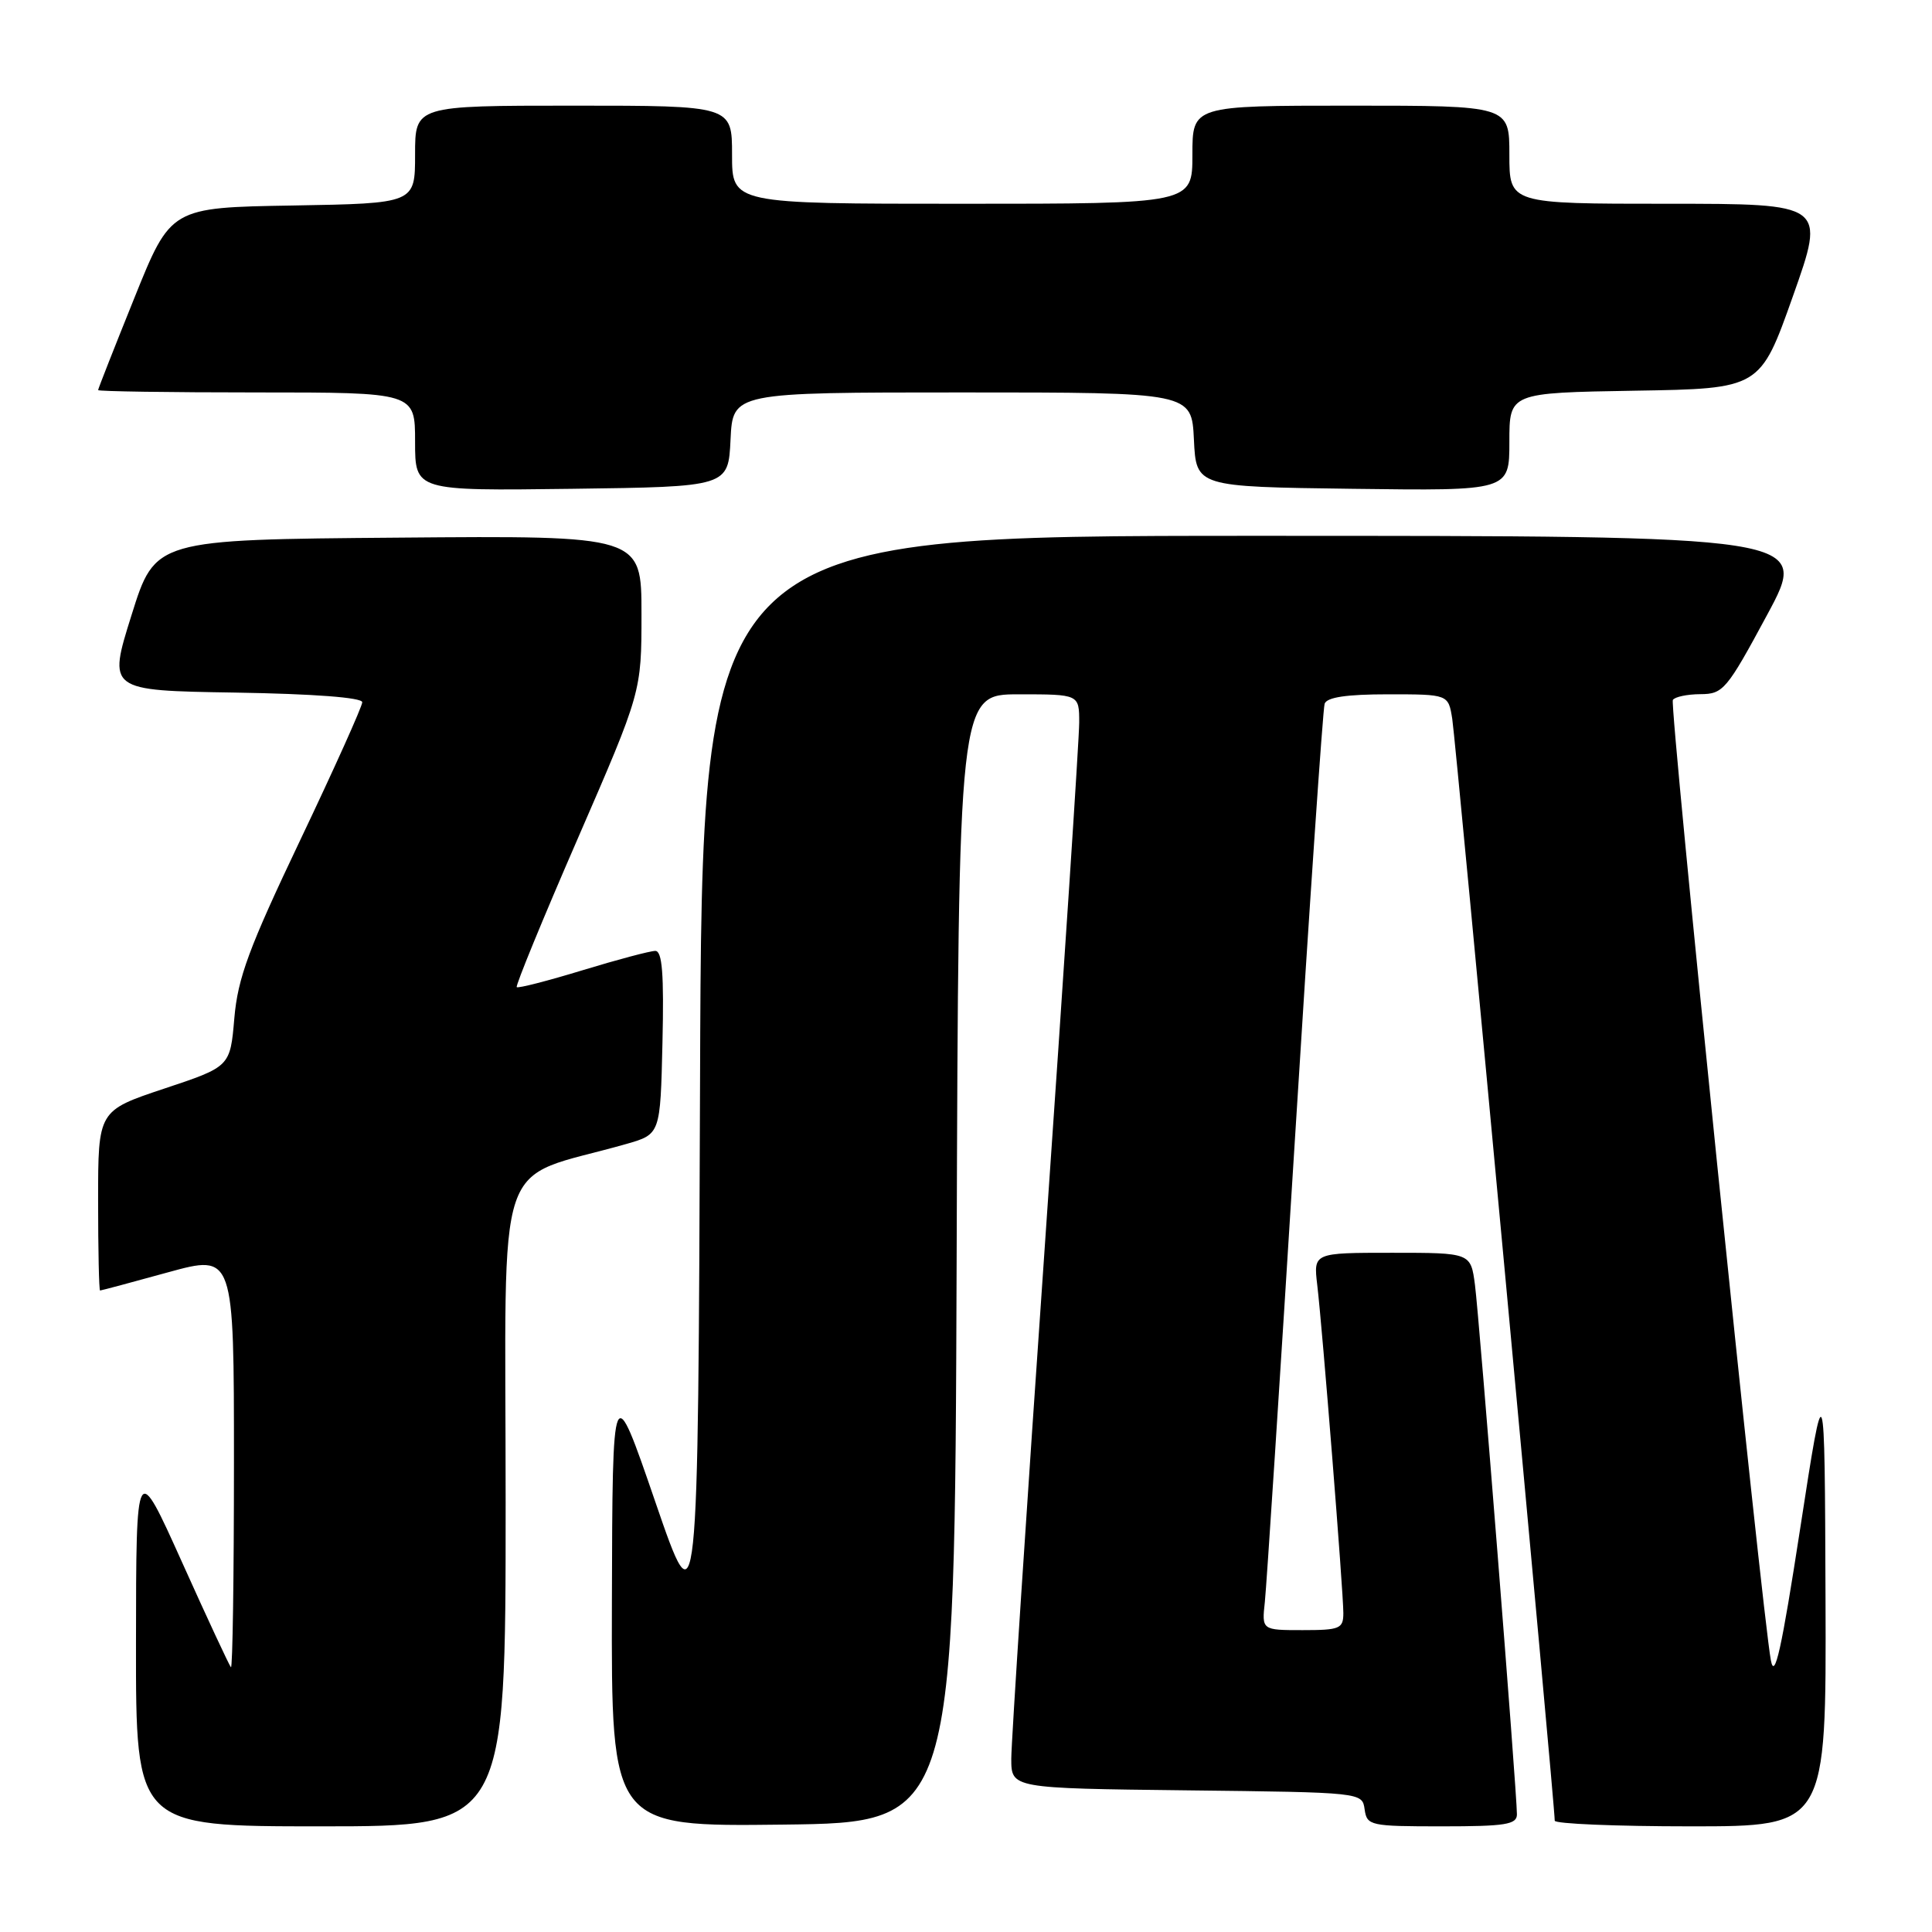 <?xml version="1.0" encoding="UTF-8" standalone="no"?>
<!DOCTYPE svg PUBLIC "-//W3C//DTD SVG 1.1//EN" "http://www.w3.org/Graphics/SVG/1.1/DTD/svg11.dtd" >
<svg xmlns="http://www.w3.org/2000/svg" xmlns:xlink="http://www.w3.org/1999/xlink" version="1.1" viewBox="0 0 256 256">
 <g >
 <path fill="currentColor"
d=" M 67.00 199.07 C 67.00 151.29 65.19 156.65 83.00 151.58 C 87.50 150.29 87.50 150.29 87.78 138.15 C 87.99 129.05 87.75 126.00 86.83 126.00 C 86.16 126.00 81.82 127.15 77.20 128.56 C 72.58 129.97 68.65 130.98 68.47 130.80 C 68.29 130.62 71.93 121.74 76.57 111.08 C 85.00 91.68 85.00 91.68 85.00 81.33 C 85.00 70.97 85.00 70.97 52.78 71.24 C 20.56 71.50 20.56 71.50 17.43 81.50 C 14.29 91.50 14.29 91.50 31.14 91.77 C 41.59 91.94 48.00 92.43 48.00 93.05 C 48.00 93.60 44.31 101.81 39.80 111.28 C 32.97 125.63 31.51 129.57 31.05 134.92 C 30.50 141.34 30.50 141.34 21.75 144.25 C 13.00 147.17 13.00 147.17 13.00 159.08 C 13.00 165.64 13.12 171.00 13.26 171.00 C 13.40 171.00 17.45 169.92 22.26 168.59 C 31.00 166.19 31.00 166.19 31.00 193.76 C 31.00 208.93 30.82 221.15 30.60 220.92 C 30.38 220.69 27.46 214.43 24.12 207.00 C 18.04 193.50 18.04 193.50 18.02 217.75 C 18.00 242.00 18.00 242.00 42.50 242.00 C 67.00 242.00 67.00 242.00 67.00 199.07 Z  M 126.76 166.75 C 127.01 92.00 127.01 92.00 135.01 92.00 C 143.00 92.00 143.00 92.00 143.00 95.75 C 143.00 97.81 140.97 128.66 138.50 164.30 C 136.02 199.94 134.00 230.87 134.00 233.03 C 134.00 236.96 134.00 236.96 157.25 237.23 C 180.50 237.50 180.50 237.50 180.82 239.75 C 181.13 241.91 181.53 242.00 191.07 242.00 C 199.48 242.00 201.00 241.76 201.00 240.41 C 201.00 237.51 196.01 174.58 195.44 170.25 C 194.88 166.00 194.88 166.00 184.46 166.00 C 174.04 166.00 174.04 166.00 174.54 170.25 C 175.23 176.02 178.00 210.91 178.00 213.73 C 178.00 215.81 177.55 216.00 172.60 216.00 C 167.19 216.00 167.19 216.00 167.60 212.25 C 167.82 210.19 169.60 182.85 171.55 151.50 C 173.50 120.15 175.29 93.94 175.52 93.25 C 175.81 92.39 178.42 92.00 183.92 92.00 C 191.91 92.00 191.91 92.00 192.43 95.25 C 192.91 98.18 206.05 239.45 206.01 241.25 C 206.01 241.66 214.10 242.00 224.00 242.00 C 242.00 242.00 242.00 242.00 241.89 211.75 C 241.78 181.50 241.78 181.50 238.54 202.50 C 236.06 218.59 235.15 222.68 234.65 220.00 C 233.46 213.68 221.20 93.52 221.66 92.75 C 221.91 92.34 223.55 91.99 225.31 91.98 C 228.33 91.97 228.80 91.41 234.15 81.48 C 239.80 71.00 239.80 71.00 166.41 71.00 C 93.01 71.00 93.01 71.00 92.76 143.25 C 92.50 215.50 92.50 215.50 86.83 199.00 C 81.16 182.50 81.16 182.50 81.08 212.27 C 81.00 242.04 81.00 242.04 103.75 241.77 C 126.50 241.50 126.50 241.50 126.76 166.75 Z  M 96.80 58.25 C 97.10 52.00 97.10 52.00 127.50 52.00 C 157.90 52.00 157.90 52.00 158.20 58.25 C 158.50 64.50 158.50 64.50 179.25 64.77 C 200.00 65.04 200.00 65.04 200.00 58.54 C 200.00 52.05 200.00 52.05 216.62 51.77 C 233.23 51.50 233.23 51.50 237.57 39.25 C 241.91 27.00 241.91 27.00 220.96 27.00 C 200.00 27.00 200.00 27.00 200.00 20.50 C 200.00 14.00 200.00 14.00 179.00 14.00 C 158.00 14.00 158.00 14.00 158.00 20.50 C 158.00 27.00 158.00 27.00 127.50 27.00 C 97.00 27.00 97.00 27.00 97.00 20.50 C 97.00 14.00 97.00 14.00 76.00 14.00 C 55.00 14.00 55.00 14.00 55.00 20.48 C 55.00 26.95 55.00 26.95 38.82 27.23 C 22.63 27.50 22.63 27.50 17.82 39.44 C 15.17 46.01 13.00 51.52 13.00 51.69 C 13.00 51.86 22.45 52.00 34.00 52.00 C 55.00 52.00 55.00 52.00 55.00 58.52 C 55.00 65.04 55.00 65.04 75.75 64.77 C 96.50 64.50 96.50 64.50 96.80 58.25 Z "/>
</g>
</svg>